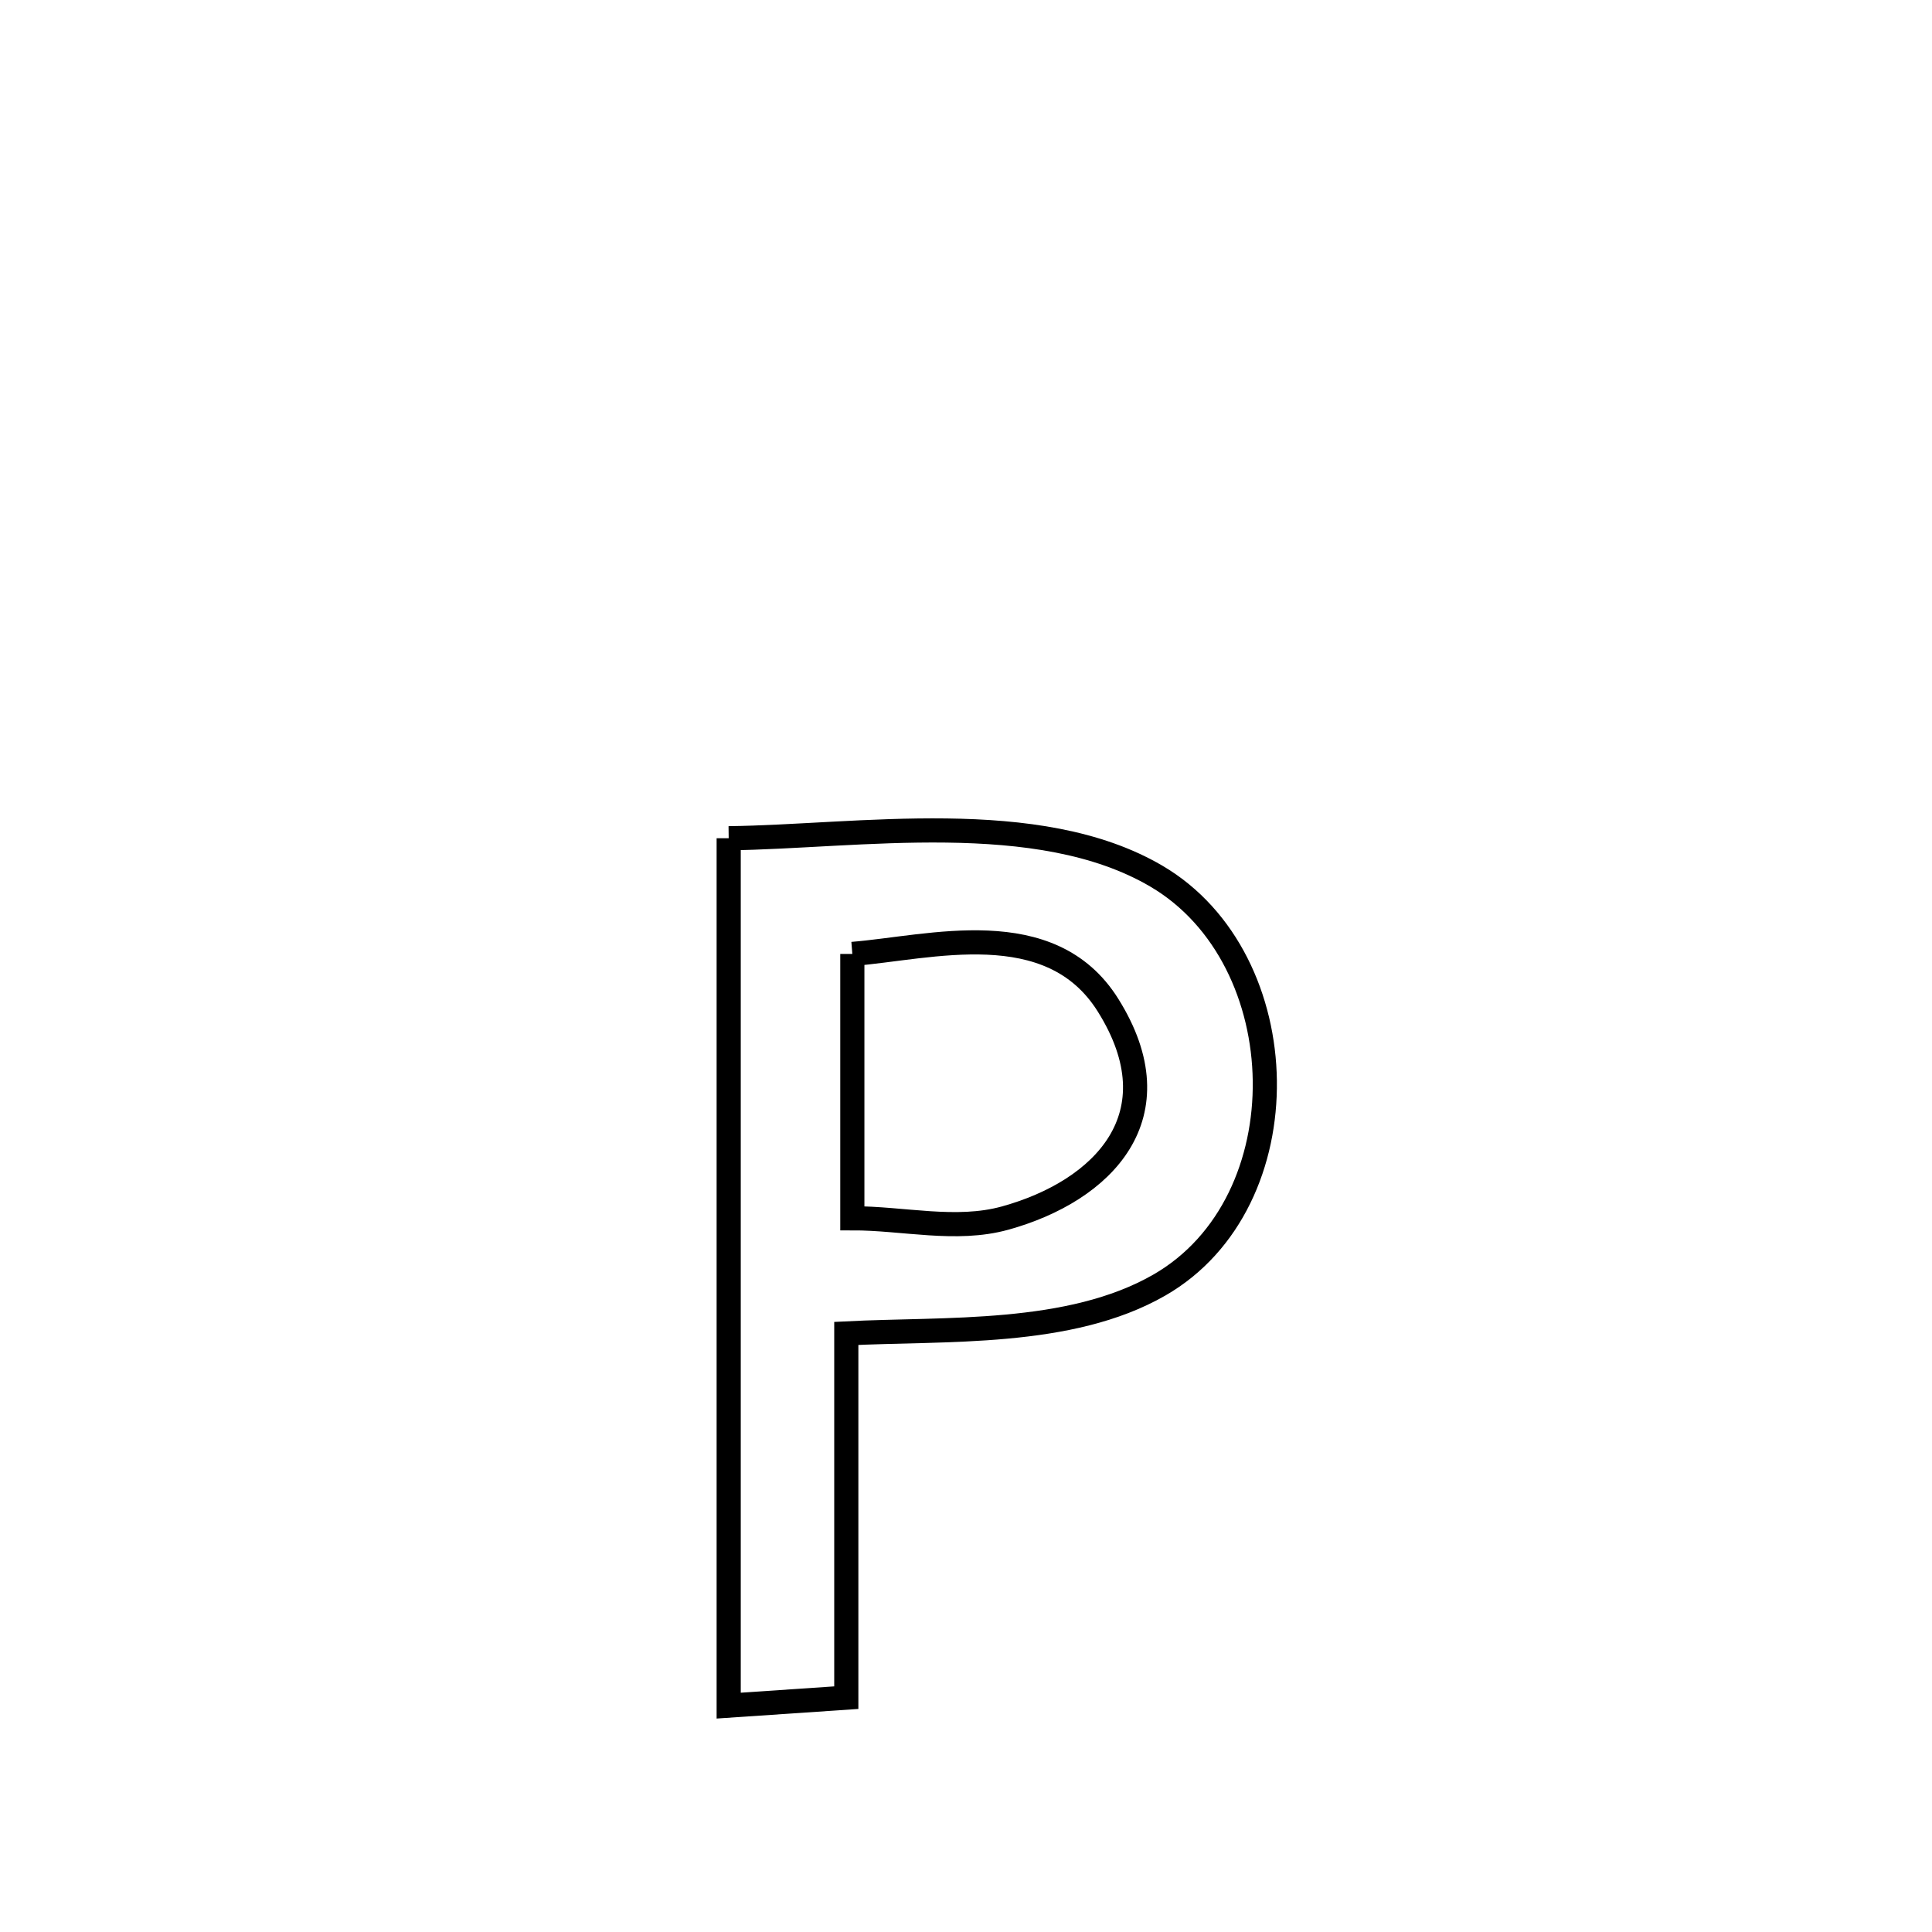 <svg xmlns="http://www.w3.org/2000/svg" viewBox="0.0 0.0 24.0 24.0" height="200px" width="200px"><path fill="none" stroke="black" stroke-width=".3" stroke-opacity="1.0"  filling="0" d="M9.052 10.413 L9.052 10.413 C10.655 10.394 12.892 10.019 14.365 10.884 C16.118 11.913 16.192 14.935 14.401 15.964 C13.288 16.603 11.744 16.501 10.513 16.564 L10.513 16.564 C10.513 18.072 10.513 19.58 10.513 21.089 L10.513 21.089 C10.026 21.122 9.539 21.155 9.052 21.188 L9.052 21.188 C9.052 19.392 9.052 17.596 9.052 15.8 C9.052 14.005 9.052 12.209 9.052 10.413 L9.052 10.413"></path>
<path fill="none" stroke="black" stroke-width=".3" stroke-opacity="1.0"  filling="0" d="M10.588 11.85 L10.588 11.85 C11.552 11.773 13.047 11.341 13.764 12.486 C14.623 13.856 13.707 14.794 12.484 15.132 C11.875 15.3 11.22 15.133 10.588 15.134 L10.588 15.134 C10.588 14.039 10.588 12.944 10.588 11.85 L10.588 11.85"></path></svg>